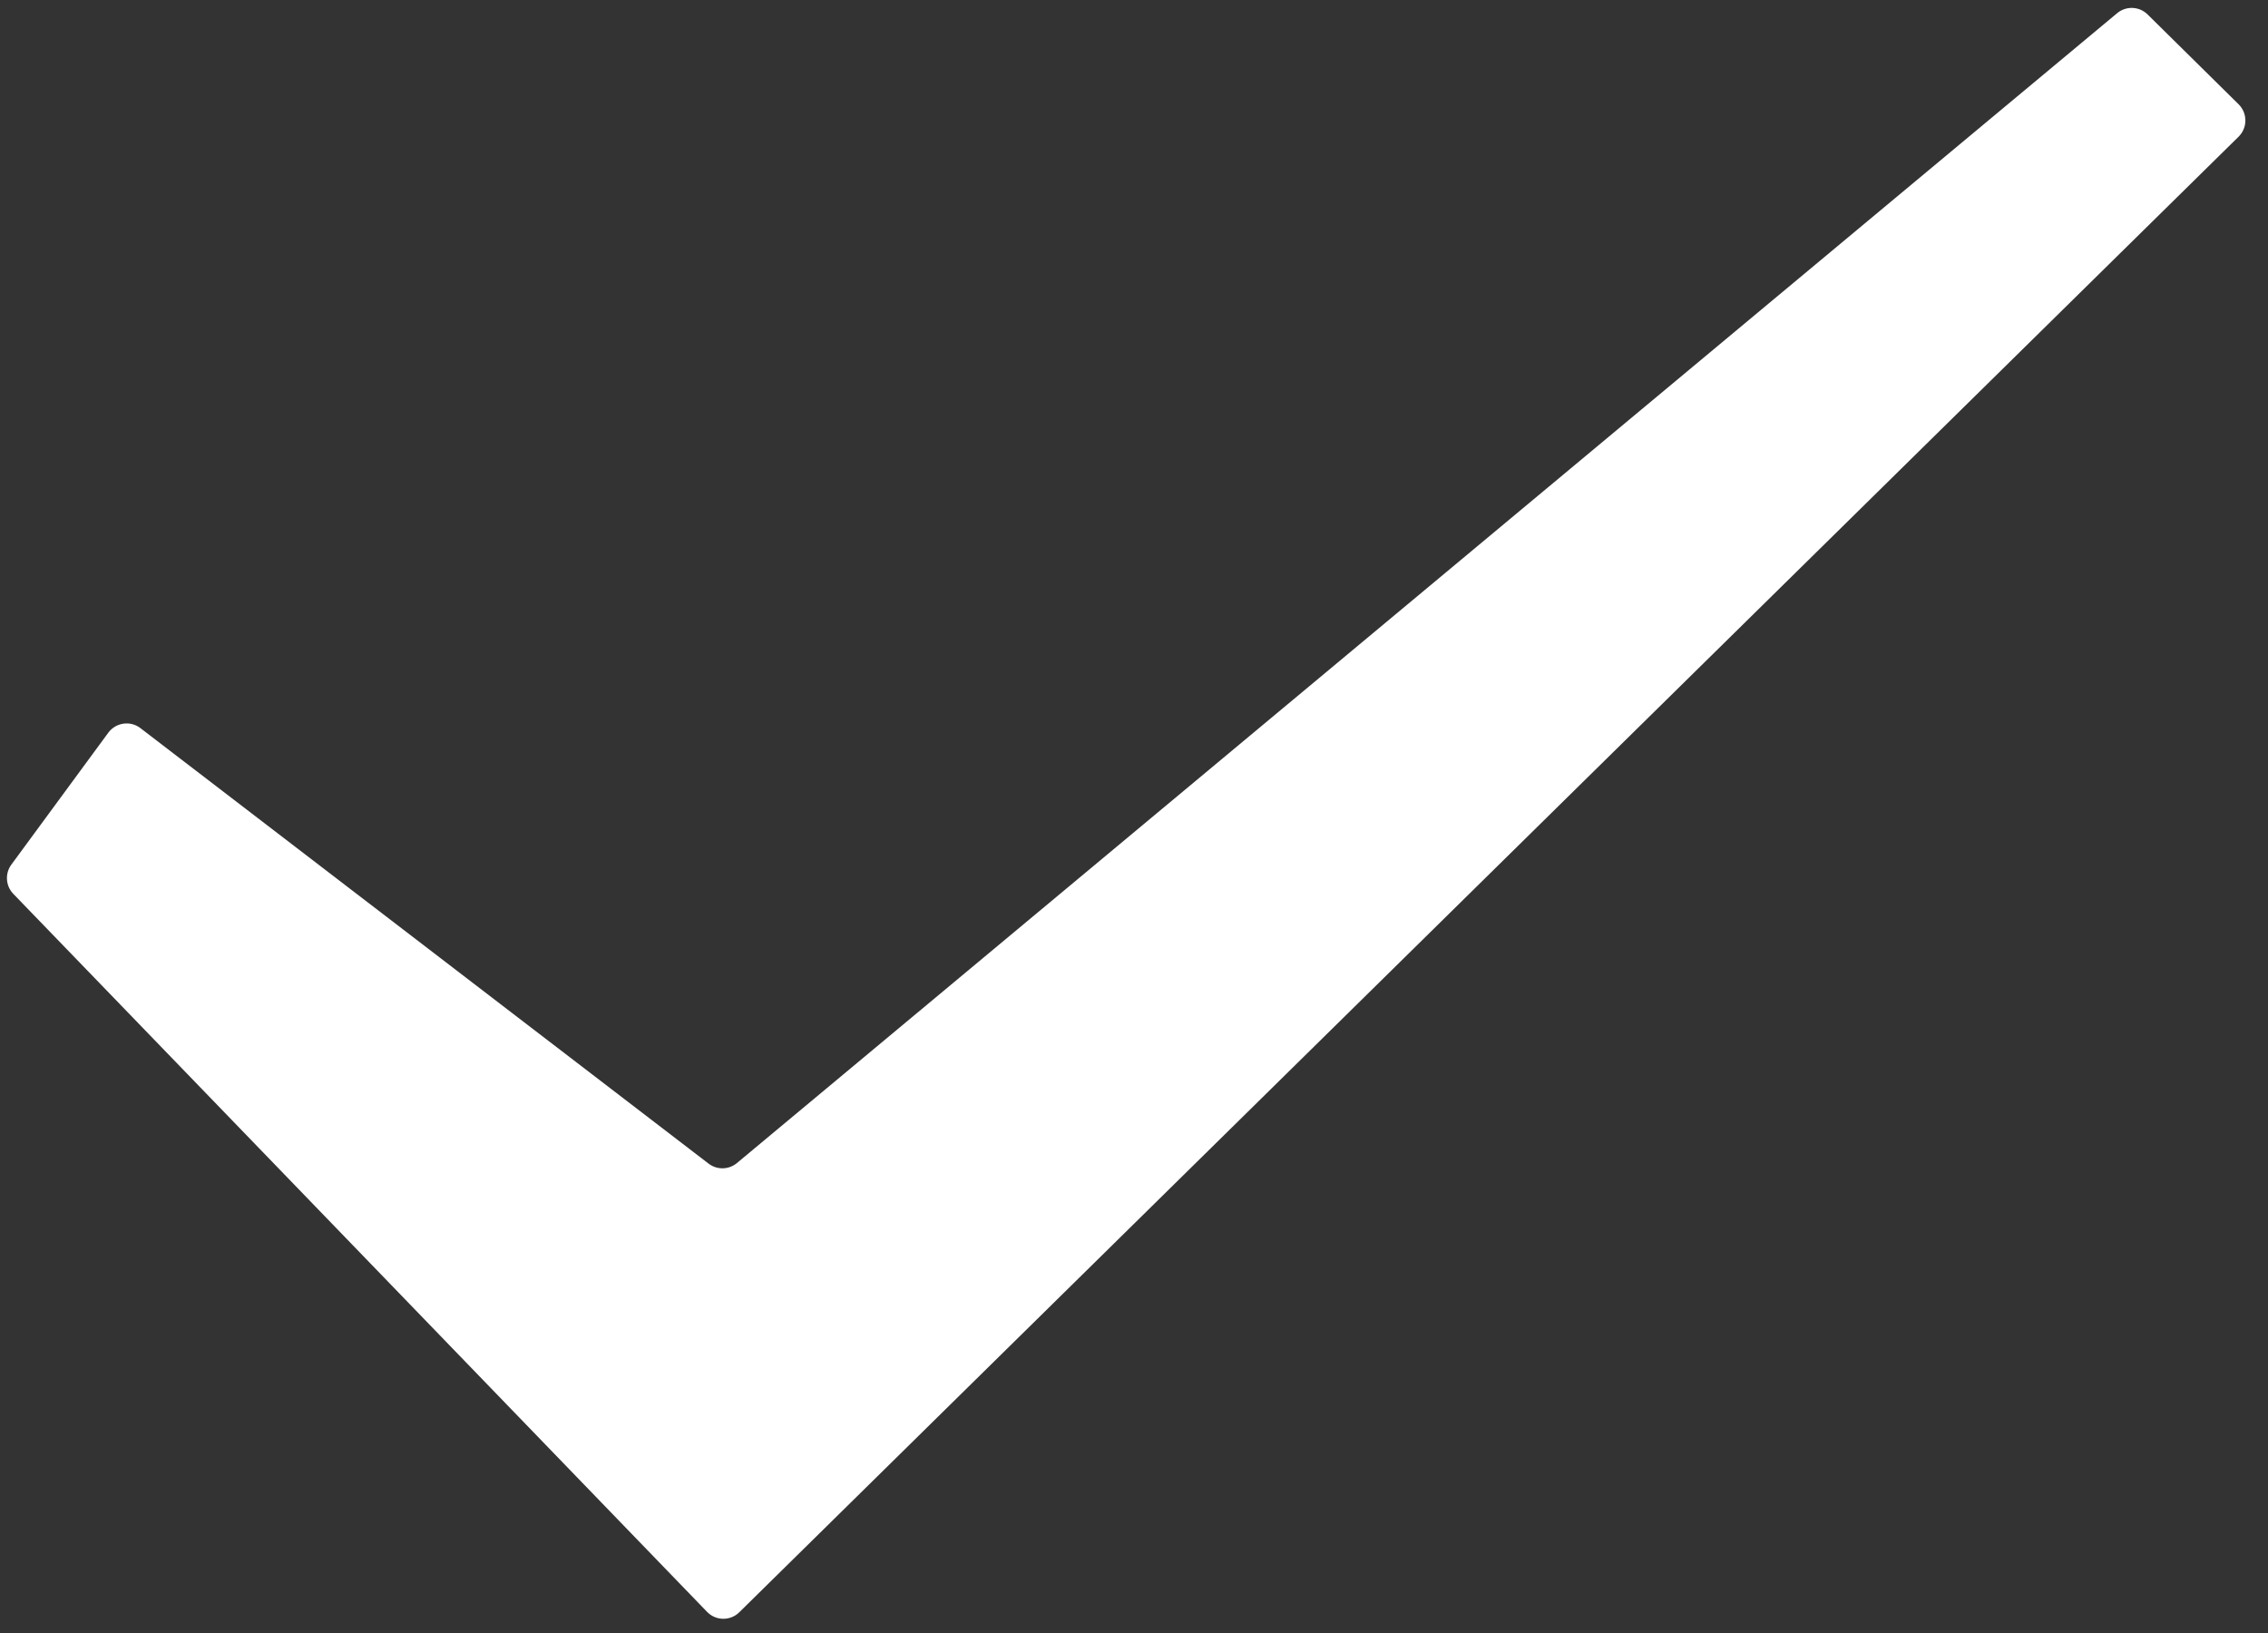 <?xml version="1.0" encoding="UTF-8"?>
<svg width="50px" height="36px" viewBox="0 0 50 36" version="1.1" xmlns="http://www.w3.org/2000/svg" xmlns:xlink="http://www.w3.org/1999/xlink">
    <rect x="0" y="0" width="50" height="36" fill="#333333" stroke="none"/>
    <!-- Generator: Sketch 54.1 (76490) - https://sketchapp.com -->
    <title>Fill 36</title>
    <desc>Created with Sketch.</desc>
    <g id="smybol" stroke="none" stroke-width="1" fill="none" fill-rule="evenodd">
        <g id="Element/Toast/Done" transform="translate(-35, -30)" fill="#FFFFFF">
            <path d="M35.25,49.061 L37.388,46.152 C37.552,45.93 37.865,45.882 38.087,46.045 C38.09,46.047 38.092,46.049 38.095,46.051 L50.622,55.653 C50.808,55.795 51.067,55.789 51.246,55.64 L81.675,30.29 C81.873,30.126 82.163,30.138 82.346,30.319 L84.353,32.3 C84.549,32.495 84.551,32.811 84.357,33.008 C84.356,33.009 84.354,33.011 84.352,33.013 L51.298,65.543 C51.101,65.737 50.785,65.734 50.591,65.537 C50.59,65.536 50.589,65.535 50.588,65.534 L35.293,49.705 C35.124,49.53 35.106,49.258 35.25,49.061 Z" id="Fill-36"></path>
        </g>
    </g>
</svg>